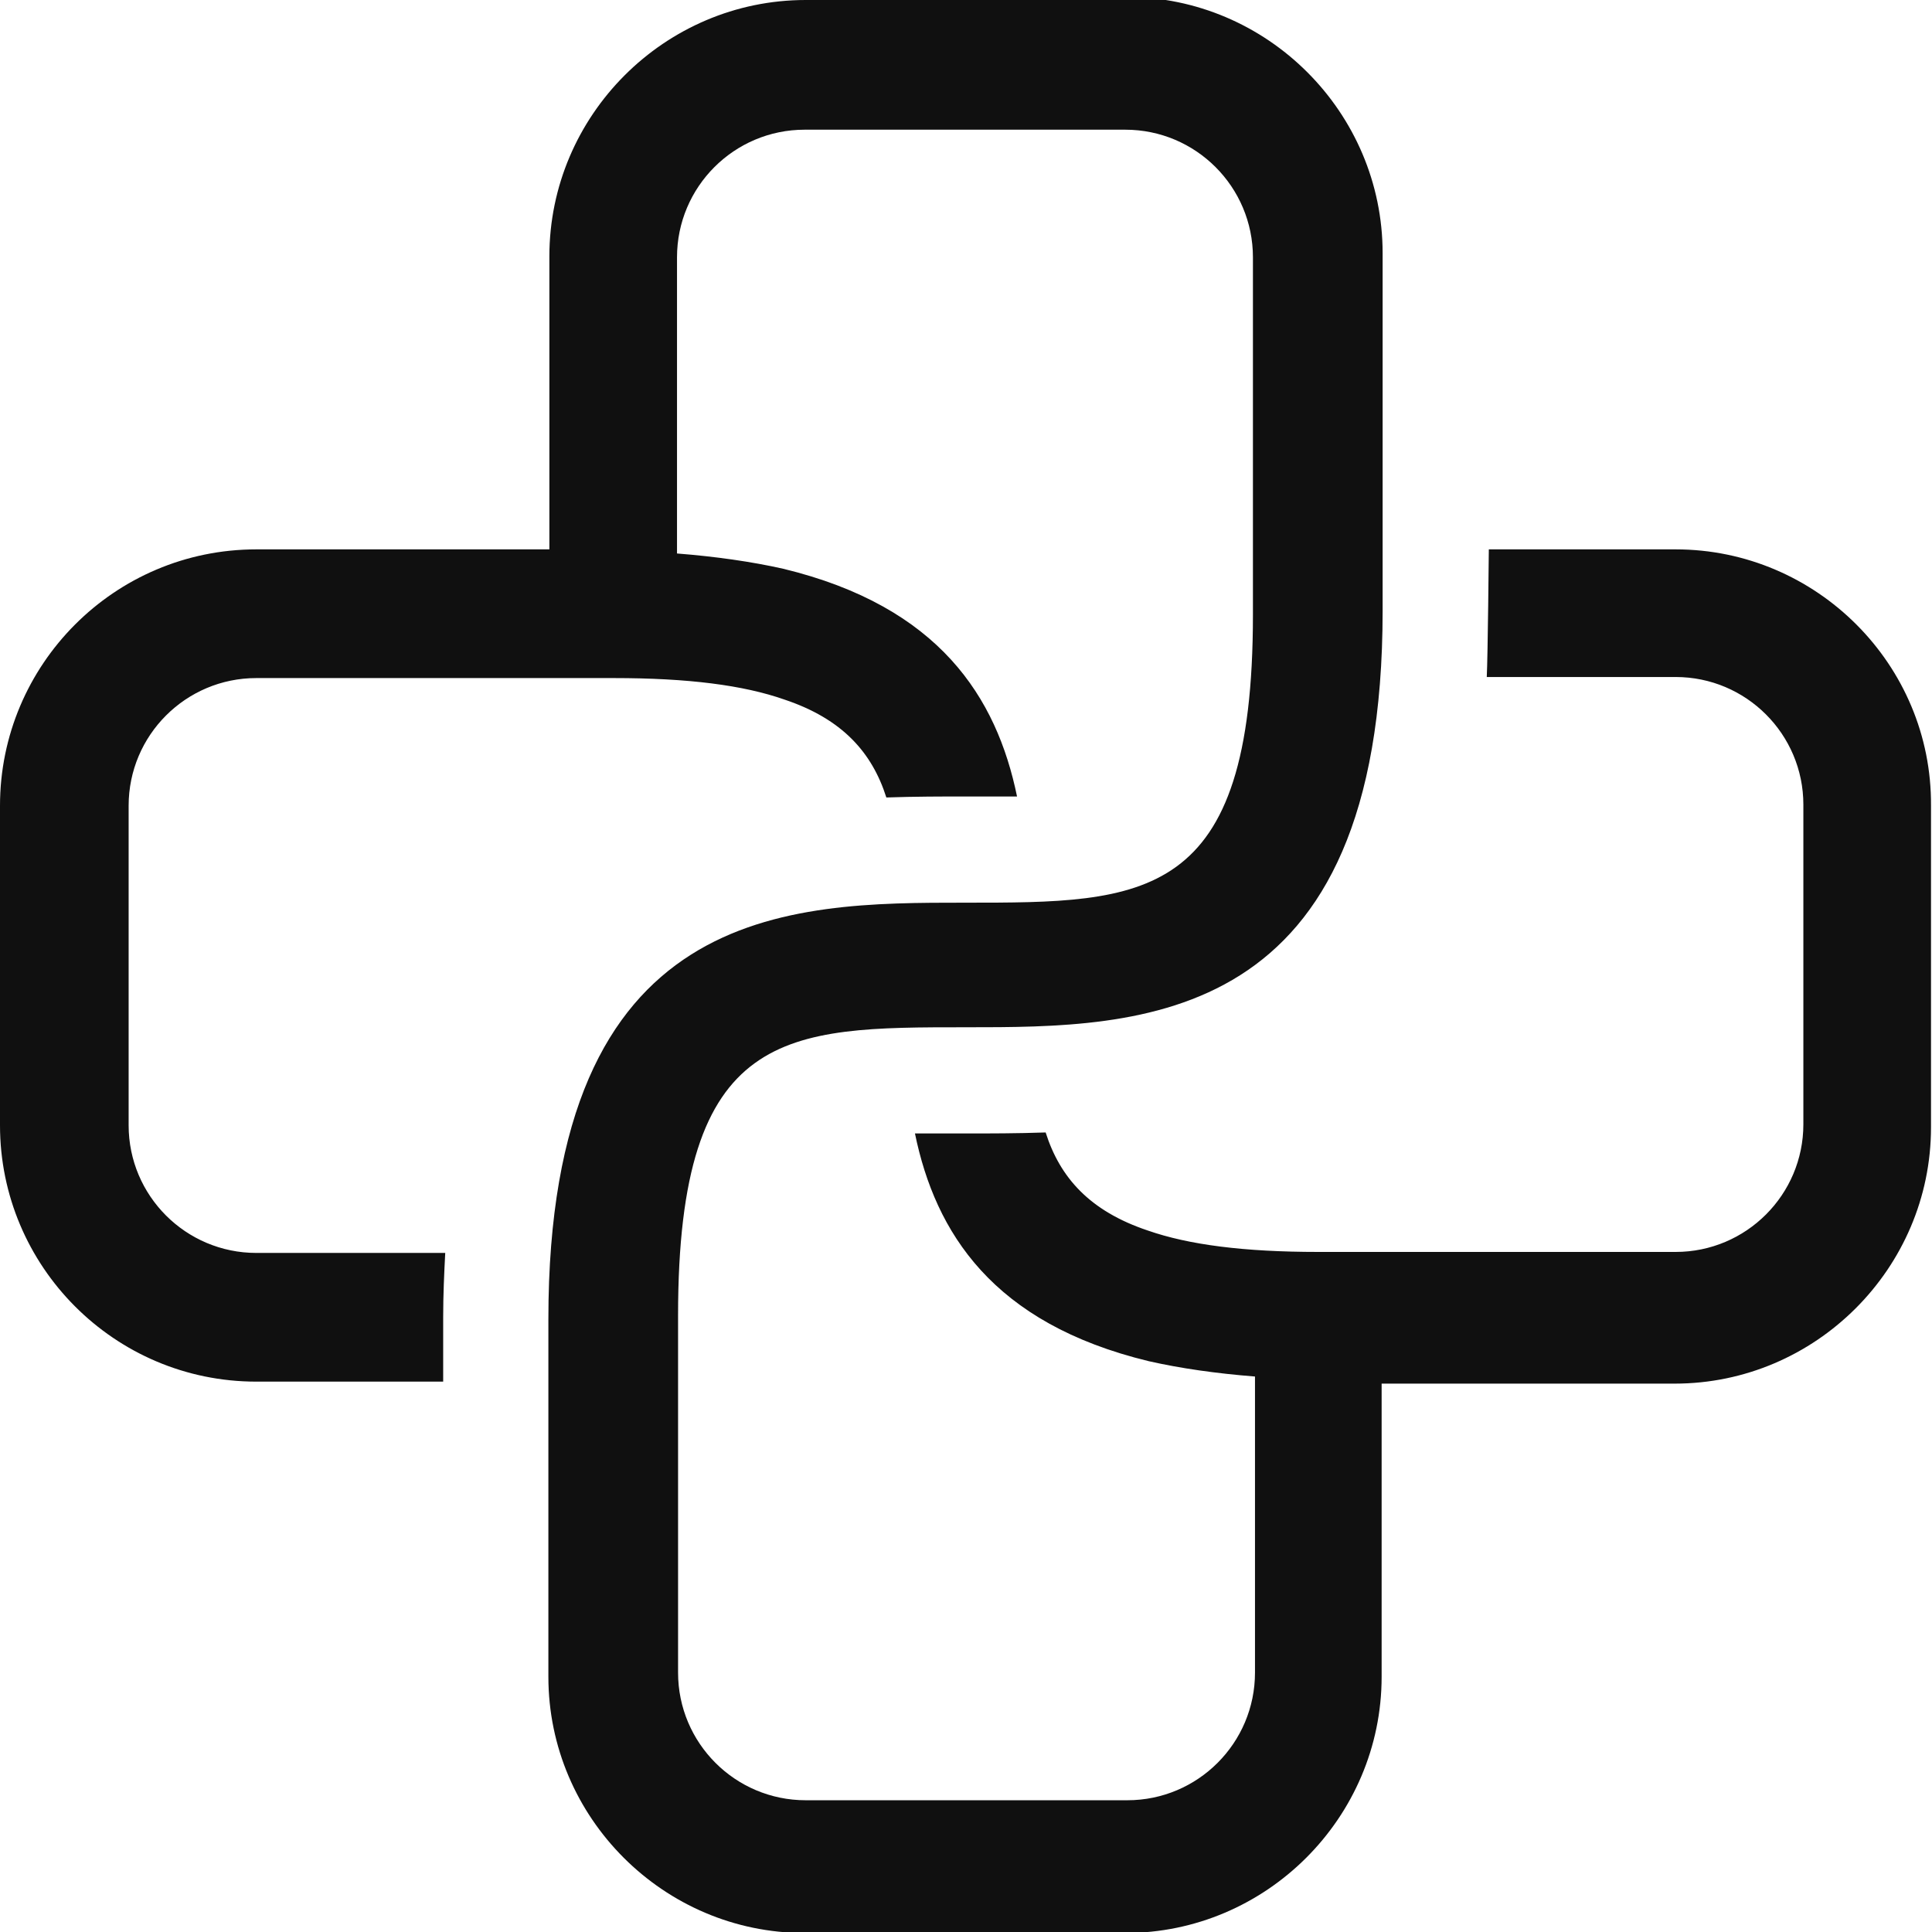 <svg width="31" height="31" viewBox="0 0 31 31" fill="none" xmlns="http://www.w3.org/2000/svg">
<g clip-path="url(#clip0_58_384)">
<path d="M26.887 8.815H23.889C23.889 8.815 23.873 10.535 23.856 10.863H26.887C28.018 10.863 28.936 11.781 28.936 12.911V18.04C28.936 19.17 28.018 20.088 26.887 20.088H21.153C19.957 20.088 19.072 19.973 18.416 19.744C17.483 19.432 17.007 18.892 16.778 18.171C16.319 18.187 15.877 18.187 15.516 18.187C15.238 18.187 14.959 18.187 14.681 18.187C15.008 19.776 15.926 21.235 18.433 21.841C18.941 21.956 19.514 22.038 20.137 22.087V26.838C20.137 27.969 19.219 28.886 18.089 28.886H12.928C11.797 28.886 10.88 27.969 10.88 26.838V21.104C10.88 16.483 12.616 16.483 15.5 16.483C18.318 16.483 22.185 16.483 22.185 9.798V4.063C22.185 1.802 20.334 -0.049 18.072 -0.049L12.928 5.77793e-06C10.666 5.77793e-06 8.815 1.851 8.815 4.113V8.815H4.113C1.835 8.815 0 10.666 0 12.928V18.056C0 20.317 1.835 22.169 4.113 22.169H7.111V21.136C7.111 20.776 7.127 20.432 7.144 20.104H4.113C2.982 20.104 2.064 19.187 2.064 18.056V12.928C2.064 11.797 2.982 10.88 4.113 10.88H9.847C11.043 10.88 11.928 10.994 12.584 11.224C13.517 11.535 13.993 12.076 14.222 12.796C14.681 12.78 15.123 12.78 15.484 12.78C15.762 12.78 16.041 12.78 16.319 12.78C15.992 11.191 15.074 9.733 12.567 9.126C12.059 9.012 11.486 8.93 10.863 8.881V4.129C10.863 2.998 11.781 2.081 12.911 2.081H18.056C19.187 2.081 20.104 2.998 20.104 4.129V9.864C20.104 14.484 18.367 14.484 15.484 14.484C12.665 14.484 8.799 14.484 8.799 21.169V26.904C8.799 29.165 10.65 31.016 12.911 31.016H18.056C20.317 31.016 22.169 29.165 22.169 26.904V22.201H26.871C29.132 22.201 30.984 20.35 30.984 18.089V12.928C31 10.666 29.148 8.815 26.887 8.815Z" fill="url(#paint0_linear_58_384)"/>
</g>
<defs>
<linearGradient id="paint0_linear_58_384" x1="30.984" y1="30.957" x2="3.36124e-06" y2="0.026" gradientUnits="userSpaceOnUse">
<stop offset="0.295" stop-color="#101010"/>
</linearGradient>
<clipPath id="clip0_58_384">
<rect width="31" height="31" fill="white"/>
</clipPath>
</defs>
</svg>
